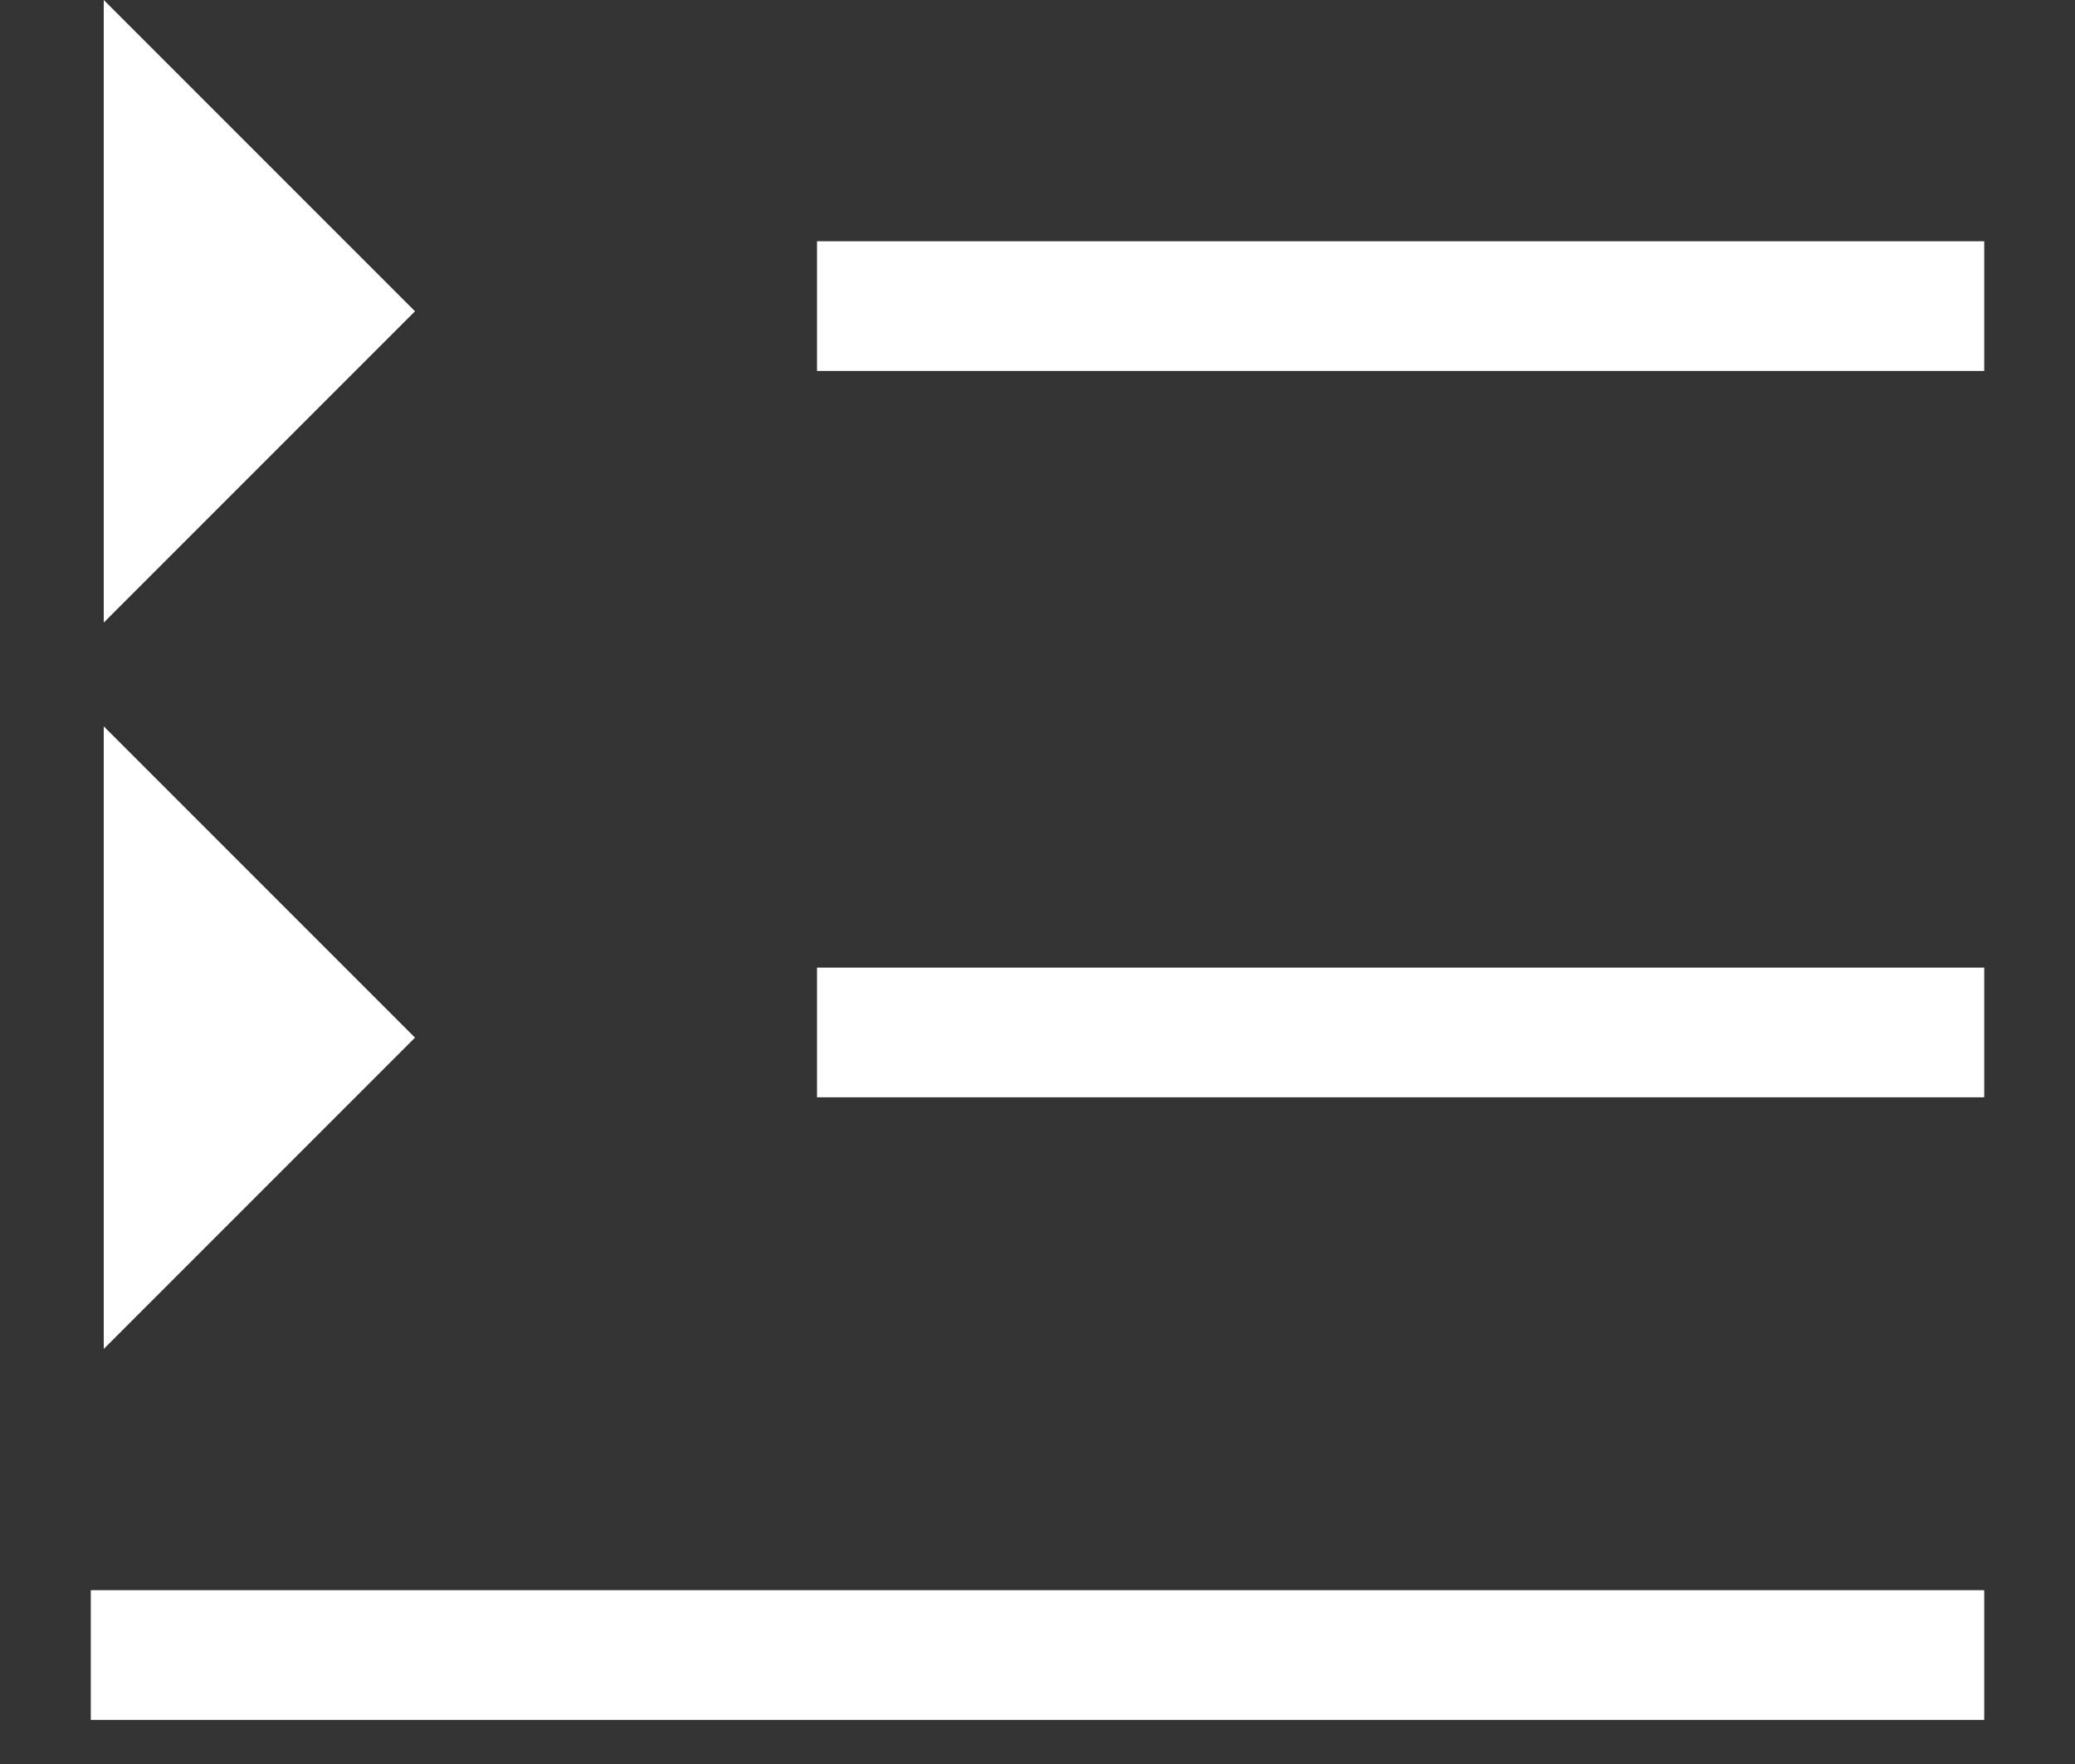 <svg width="20" height="17" viewBox="0 0 20 17" fill="none" xmlns="http://www.w3.org/2000/svg">
<rect x="0" y="0" width="20" height="17" fill="#333333" stroke="none"/>
<path d="M19 15.45V16.45H1V15.45H19Z" fill="white" stroke="white" stroke-width="0.25"/>
<path d="M19 10.45V9.45H8V10.45H19Z" fill="white"/>
<path d="M19 3.45V2.45H8V3.45H19Z" fill="white"/>
<path d="M19 10.45V9.45H8V10.45H19Z" stroke="white" stroke-width="0.25"/>
<path d="M19 3.45V2.45H8V3.45H19Z" stroke="white" stroke-width="0.25"/>
<path d="M4 3L1 0V6L4 3Z" fill="white"/>
<path d="M4 10L1 7V13L4 10Z" fill="white"/>
</svg>
